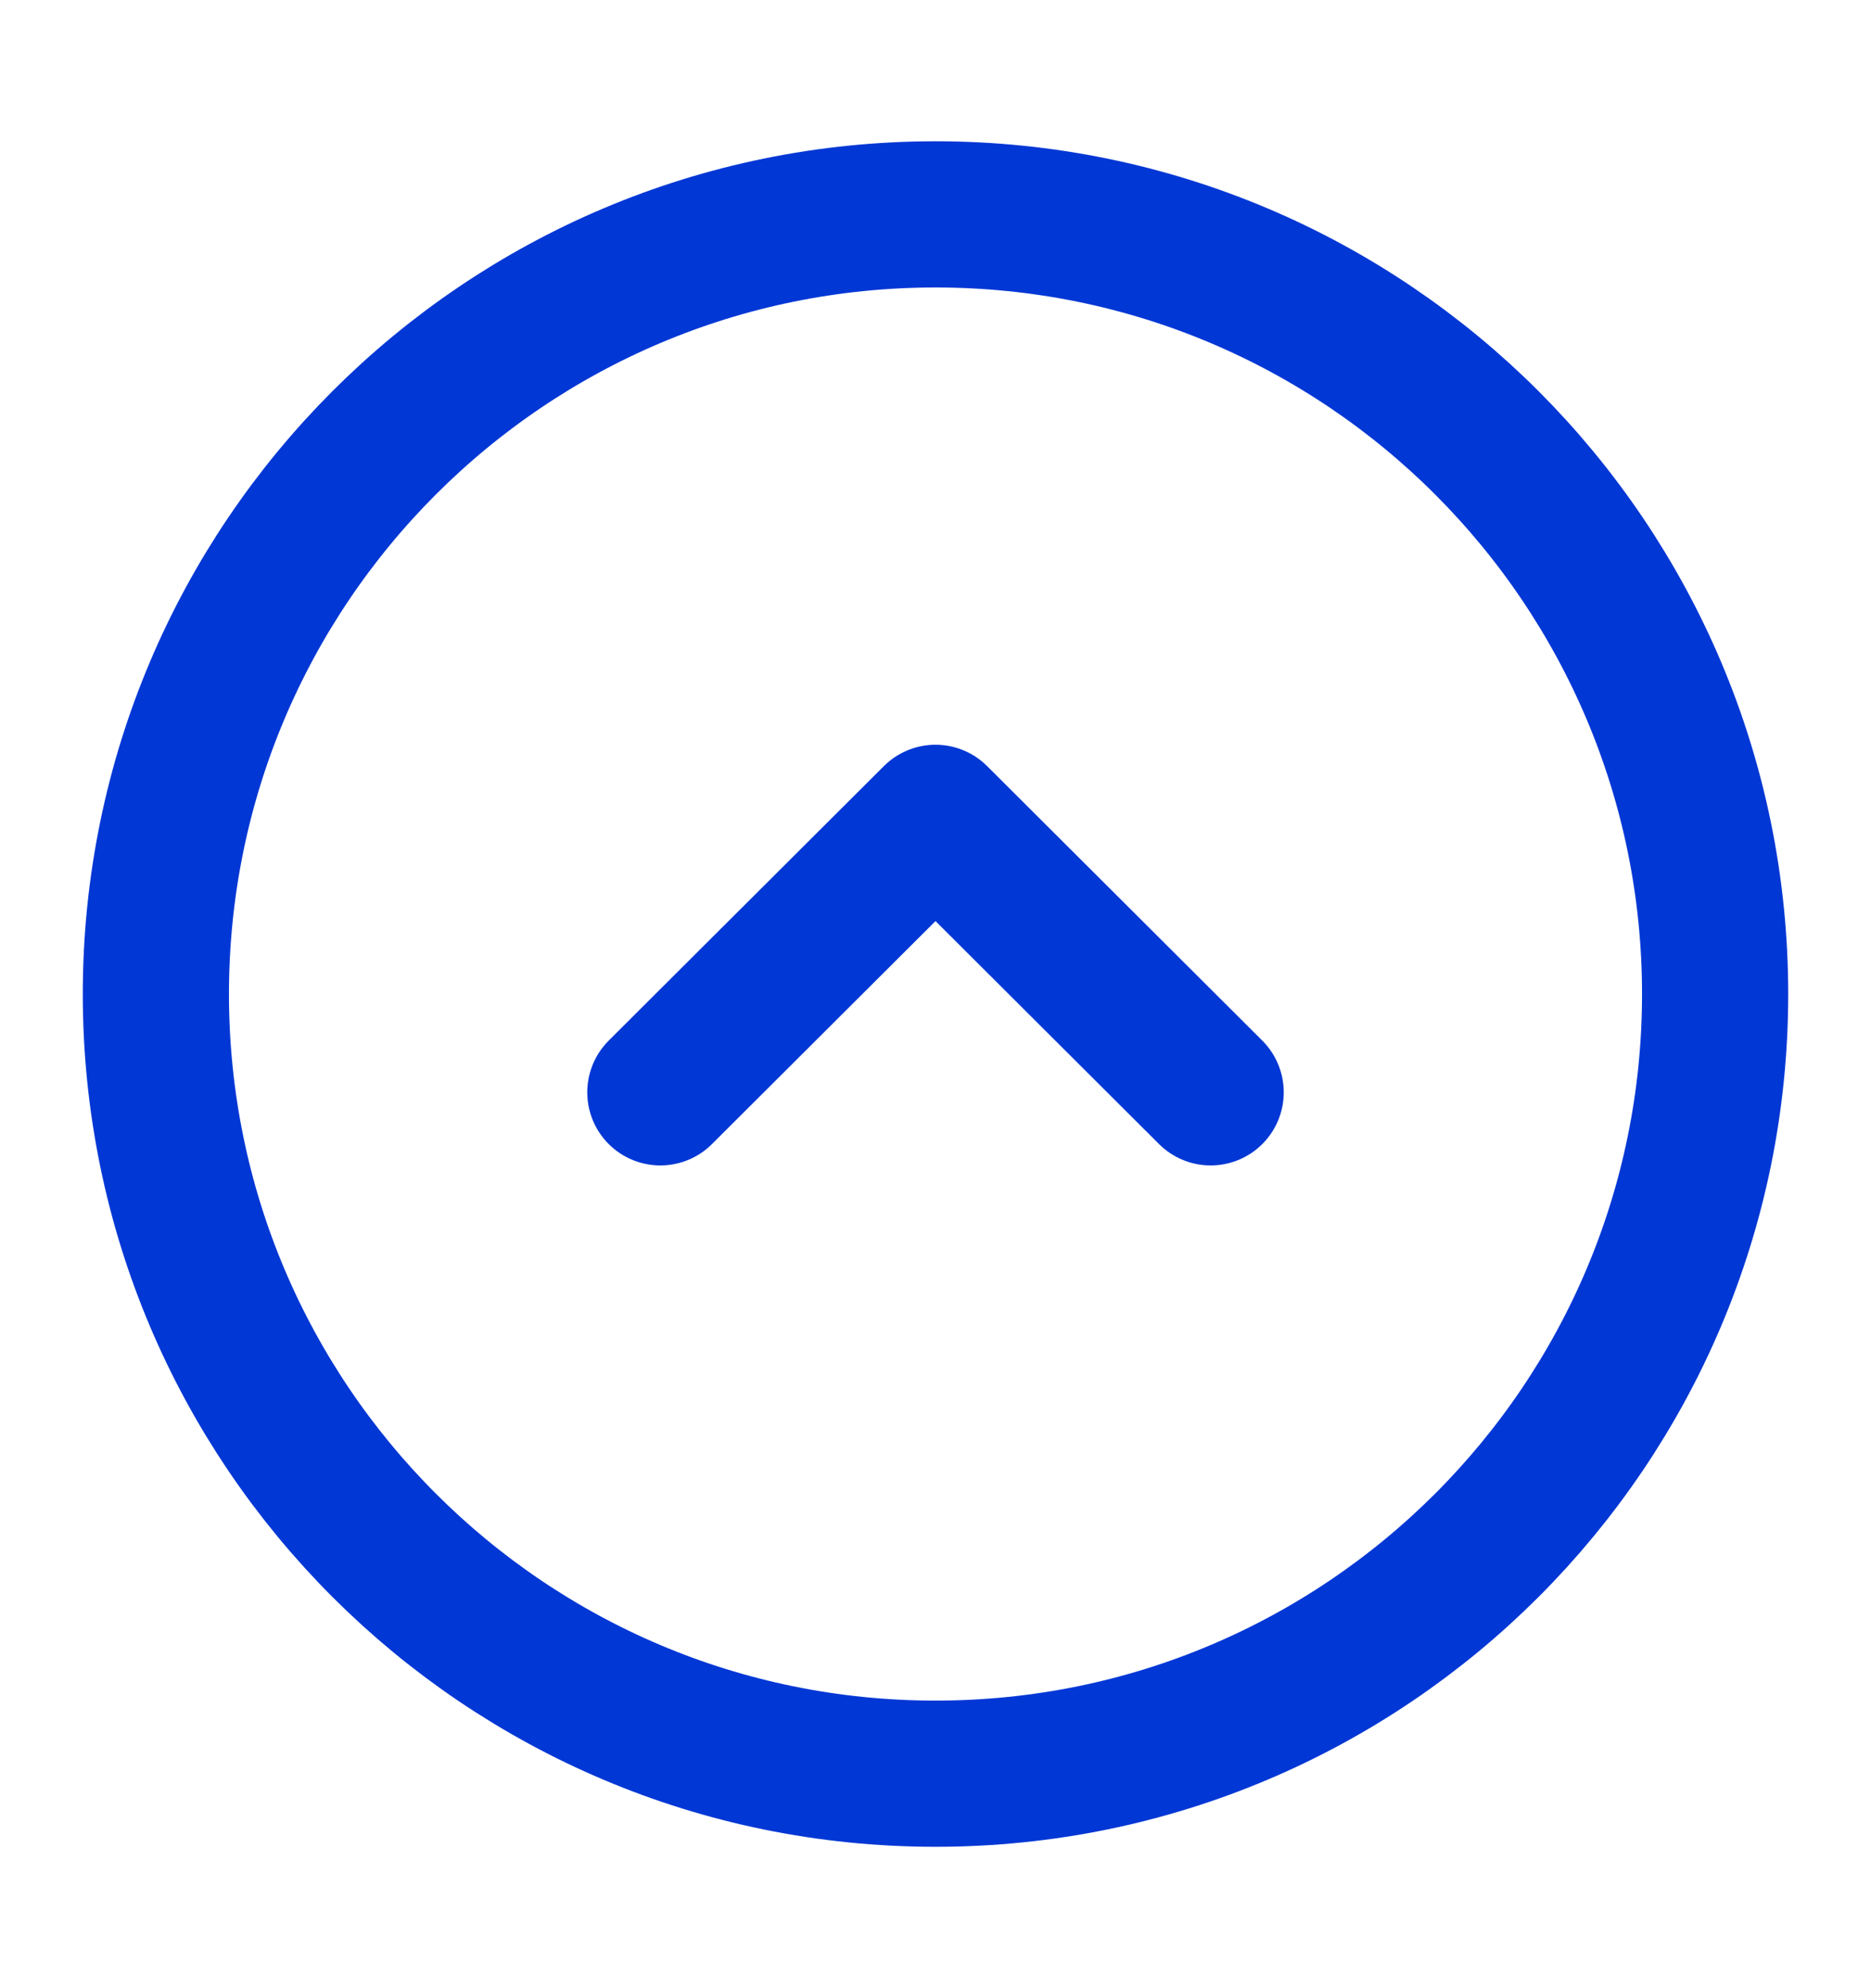 <svg width="16" height="17" viewBox="0 0 16 17" fill="none" xmlns="http://www.w3.org/2000/svg">
<path d="M8 15.166C11.682 15.166 14.667 12.182 14.667 8.5C14.667 4.818 11.682 1.833 8 1.833C4.318 1.833 1.333 4.818 1.333 8.5C1.333 12.182 4.318 15.166 8 15.166Z" stroke="#0137D5" stroke-width="1.25" stroke-linecap="round" stroke-linejoin="round"/>
<path d="M5.647 9.34L8 6.993L10.353 9.34" stroke="#0137D5" stroke-width="1.25" stroke-linecap="round" stroke-linejoin="round"/>
</svg>
